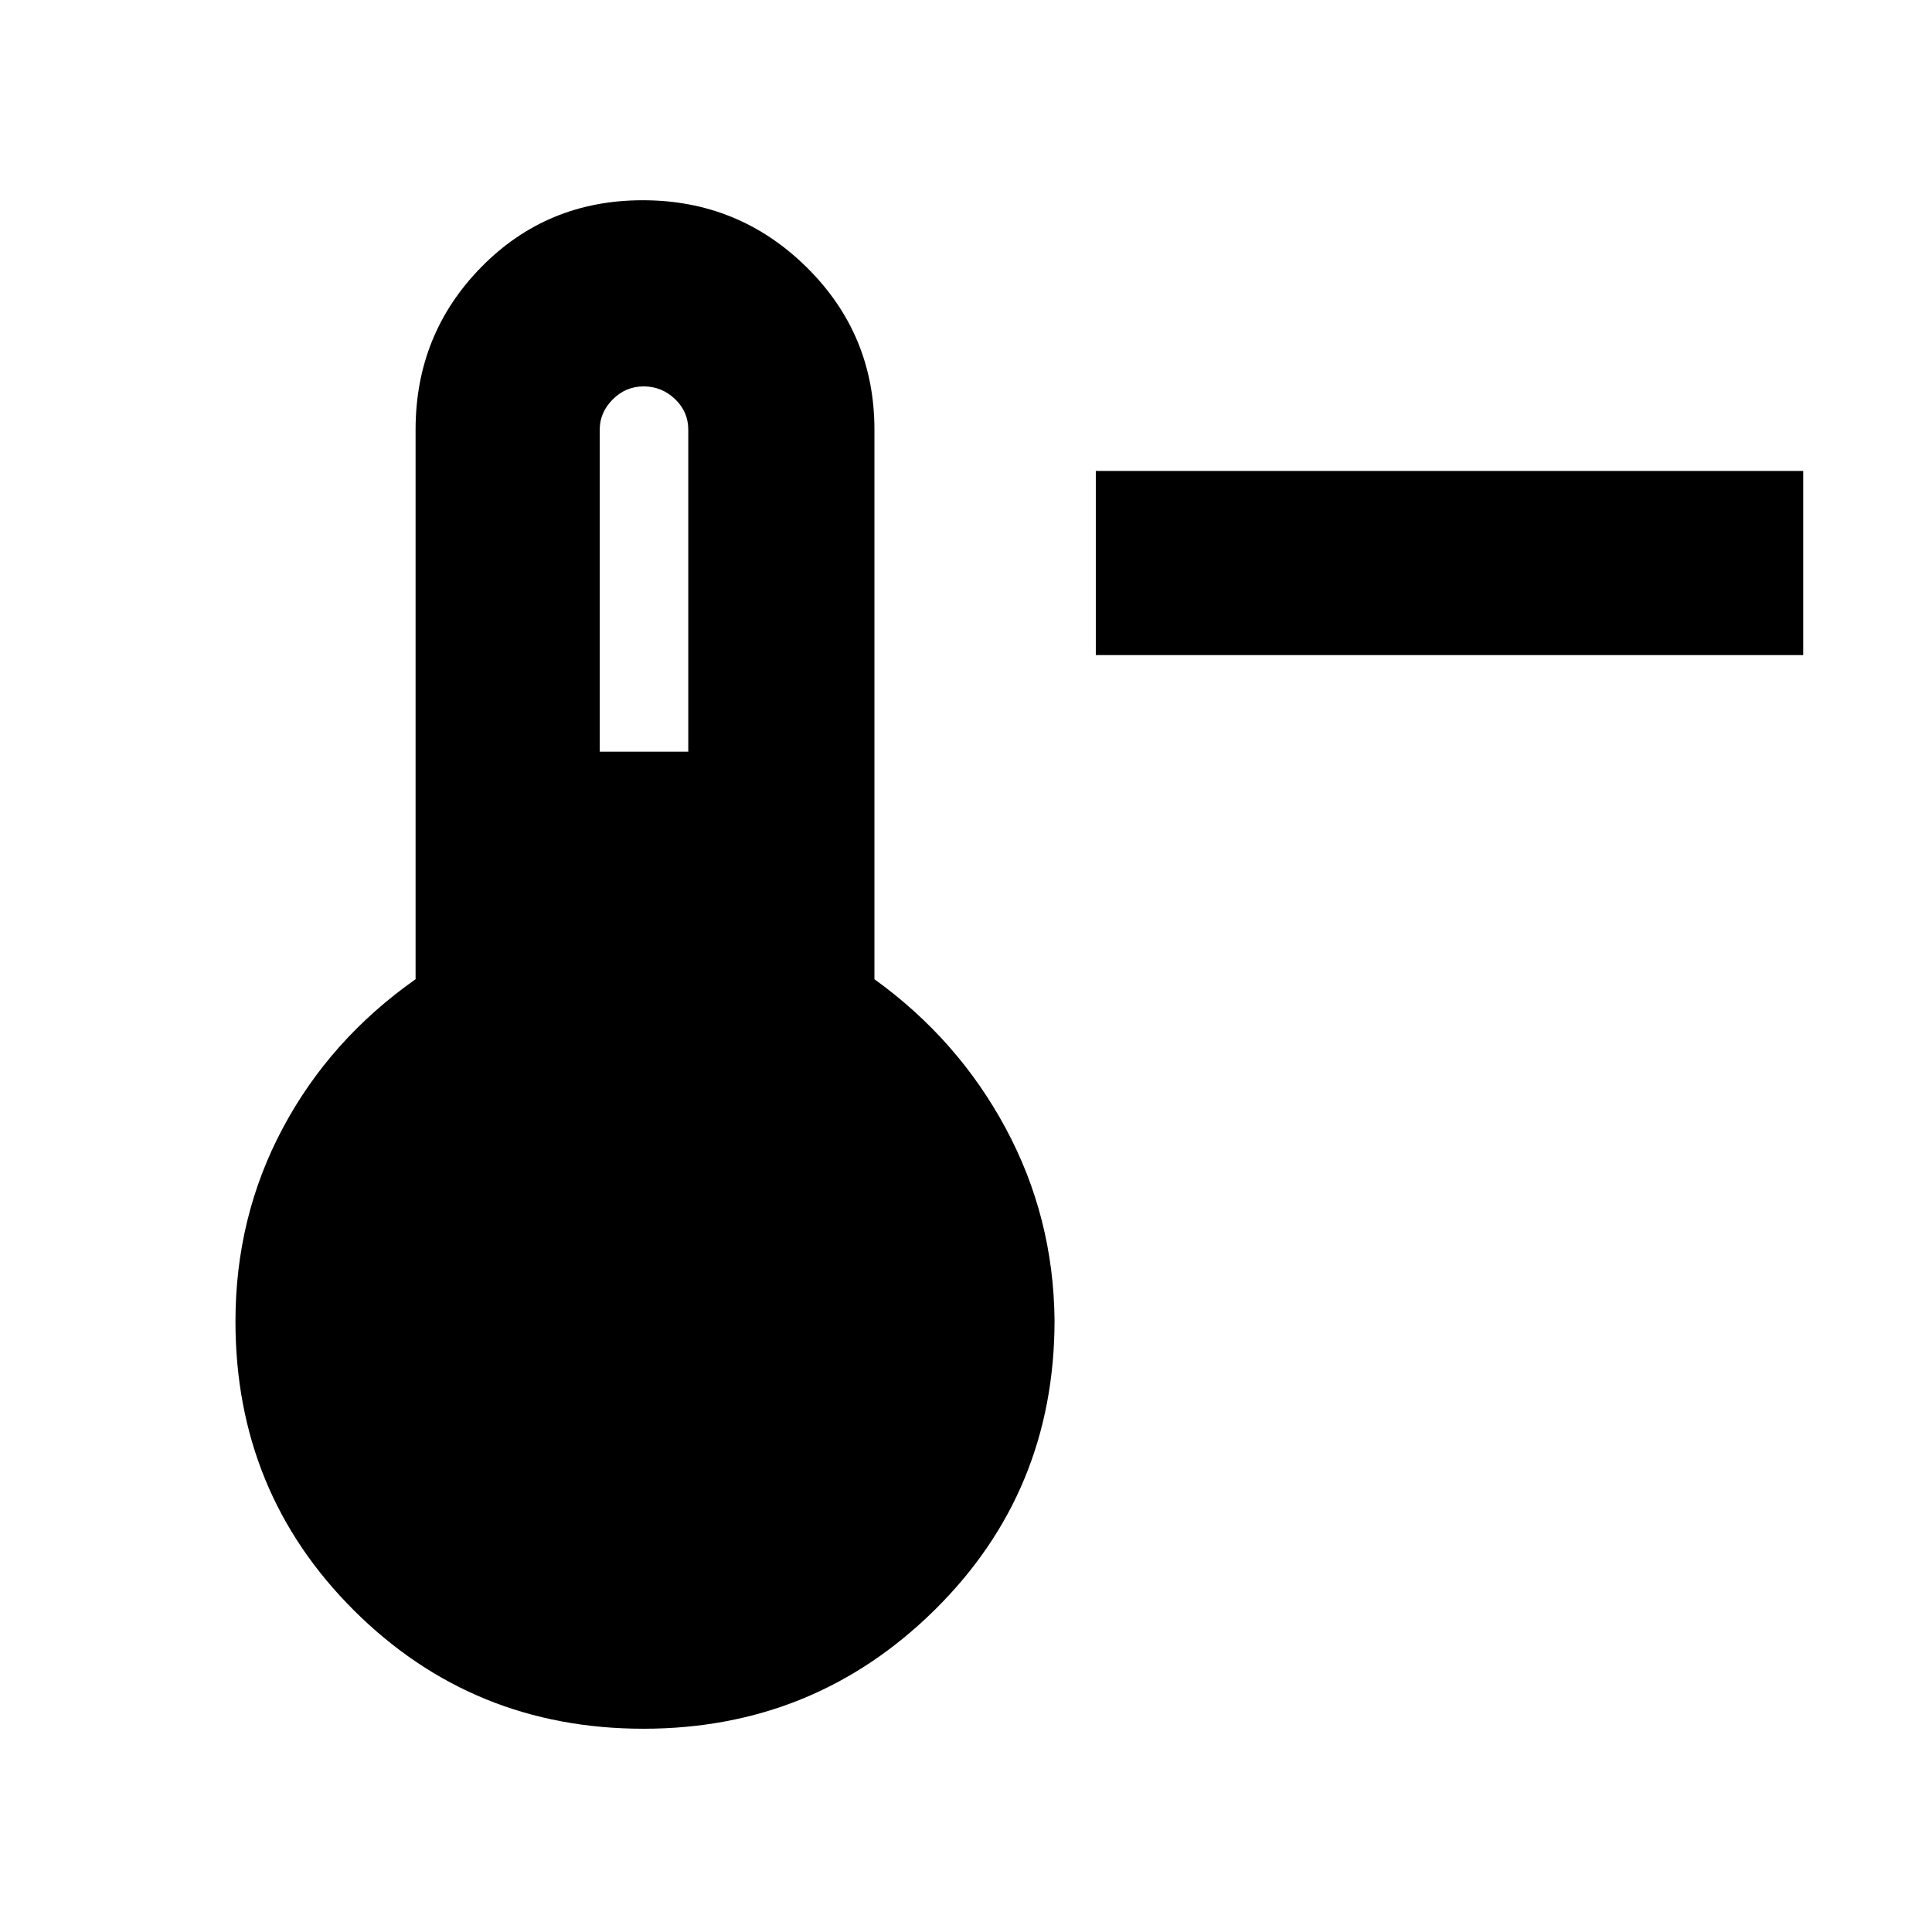 <svg xmlns="http://www.w3.org/2000/svg" height="48" viewBox="0 96 960 960" width="48"><path d="M896 421.5H544.5V330H896v91.5ZM319.739 955q-84.769 0-143.754-58.694Q117 837.612 117 752.599q0-51.916 23.5-96.007 23.5-44.092 66-74.023V309.5q0-47.5 32.618-80.75 32.617-33.25 80.264-33.25t81.383 33.25Q434.5 262 434.5 309.5v273.069q41.5 29.931 65.25 74.107Q523.5 700.851 524 752q0 85.32-59.746 144.16Q404.507 955 319.739 955ZM298 469.5h44v-160q0-8.925-6.604-15.213-6.603-6.287-15.55-6.287-8.946 0-15.396 6.481Q298 300.963 298 309.5v160Z"/></svg>
